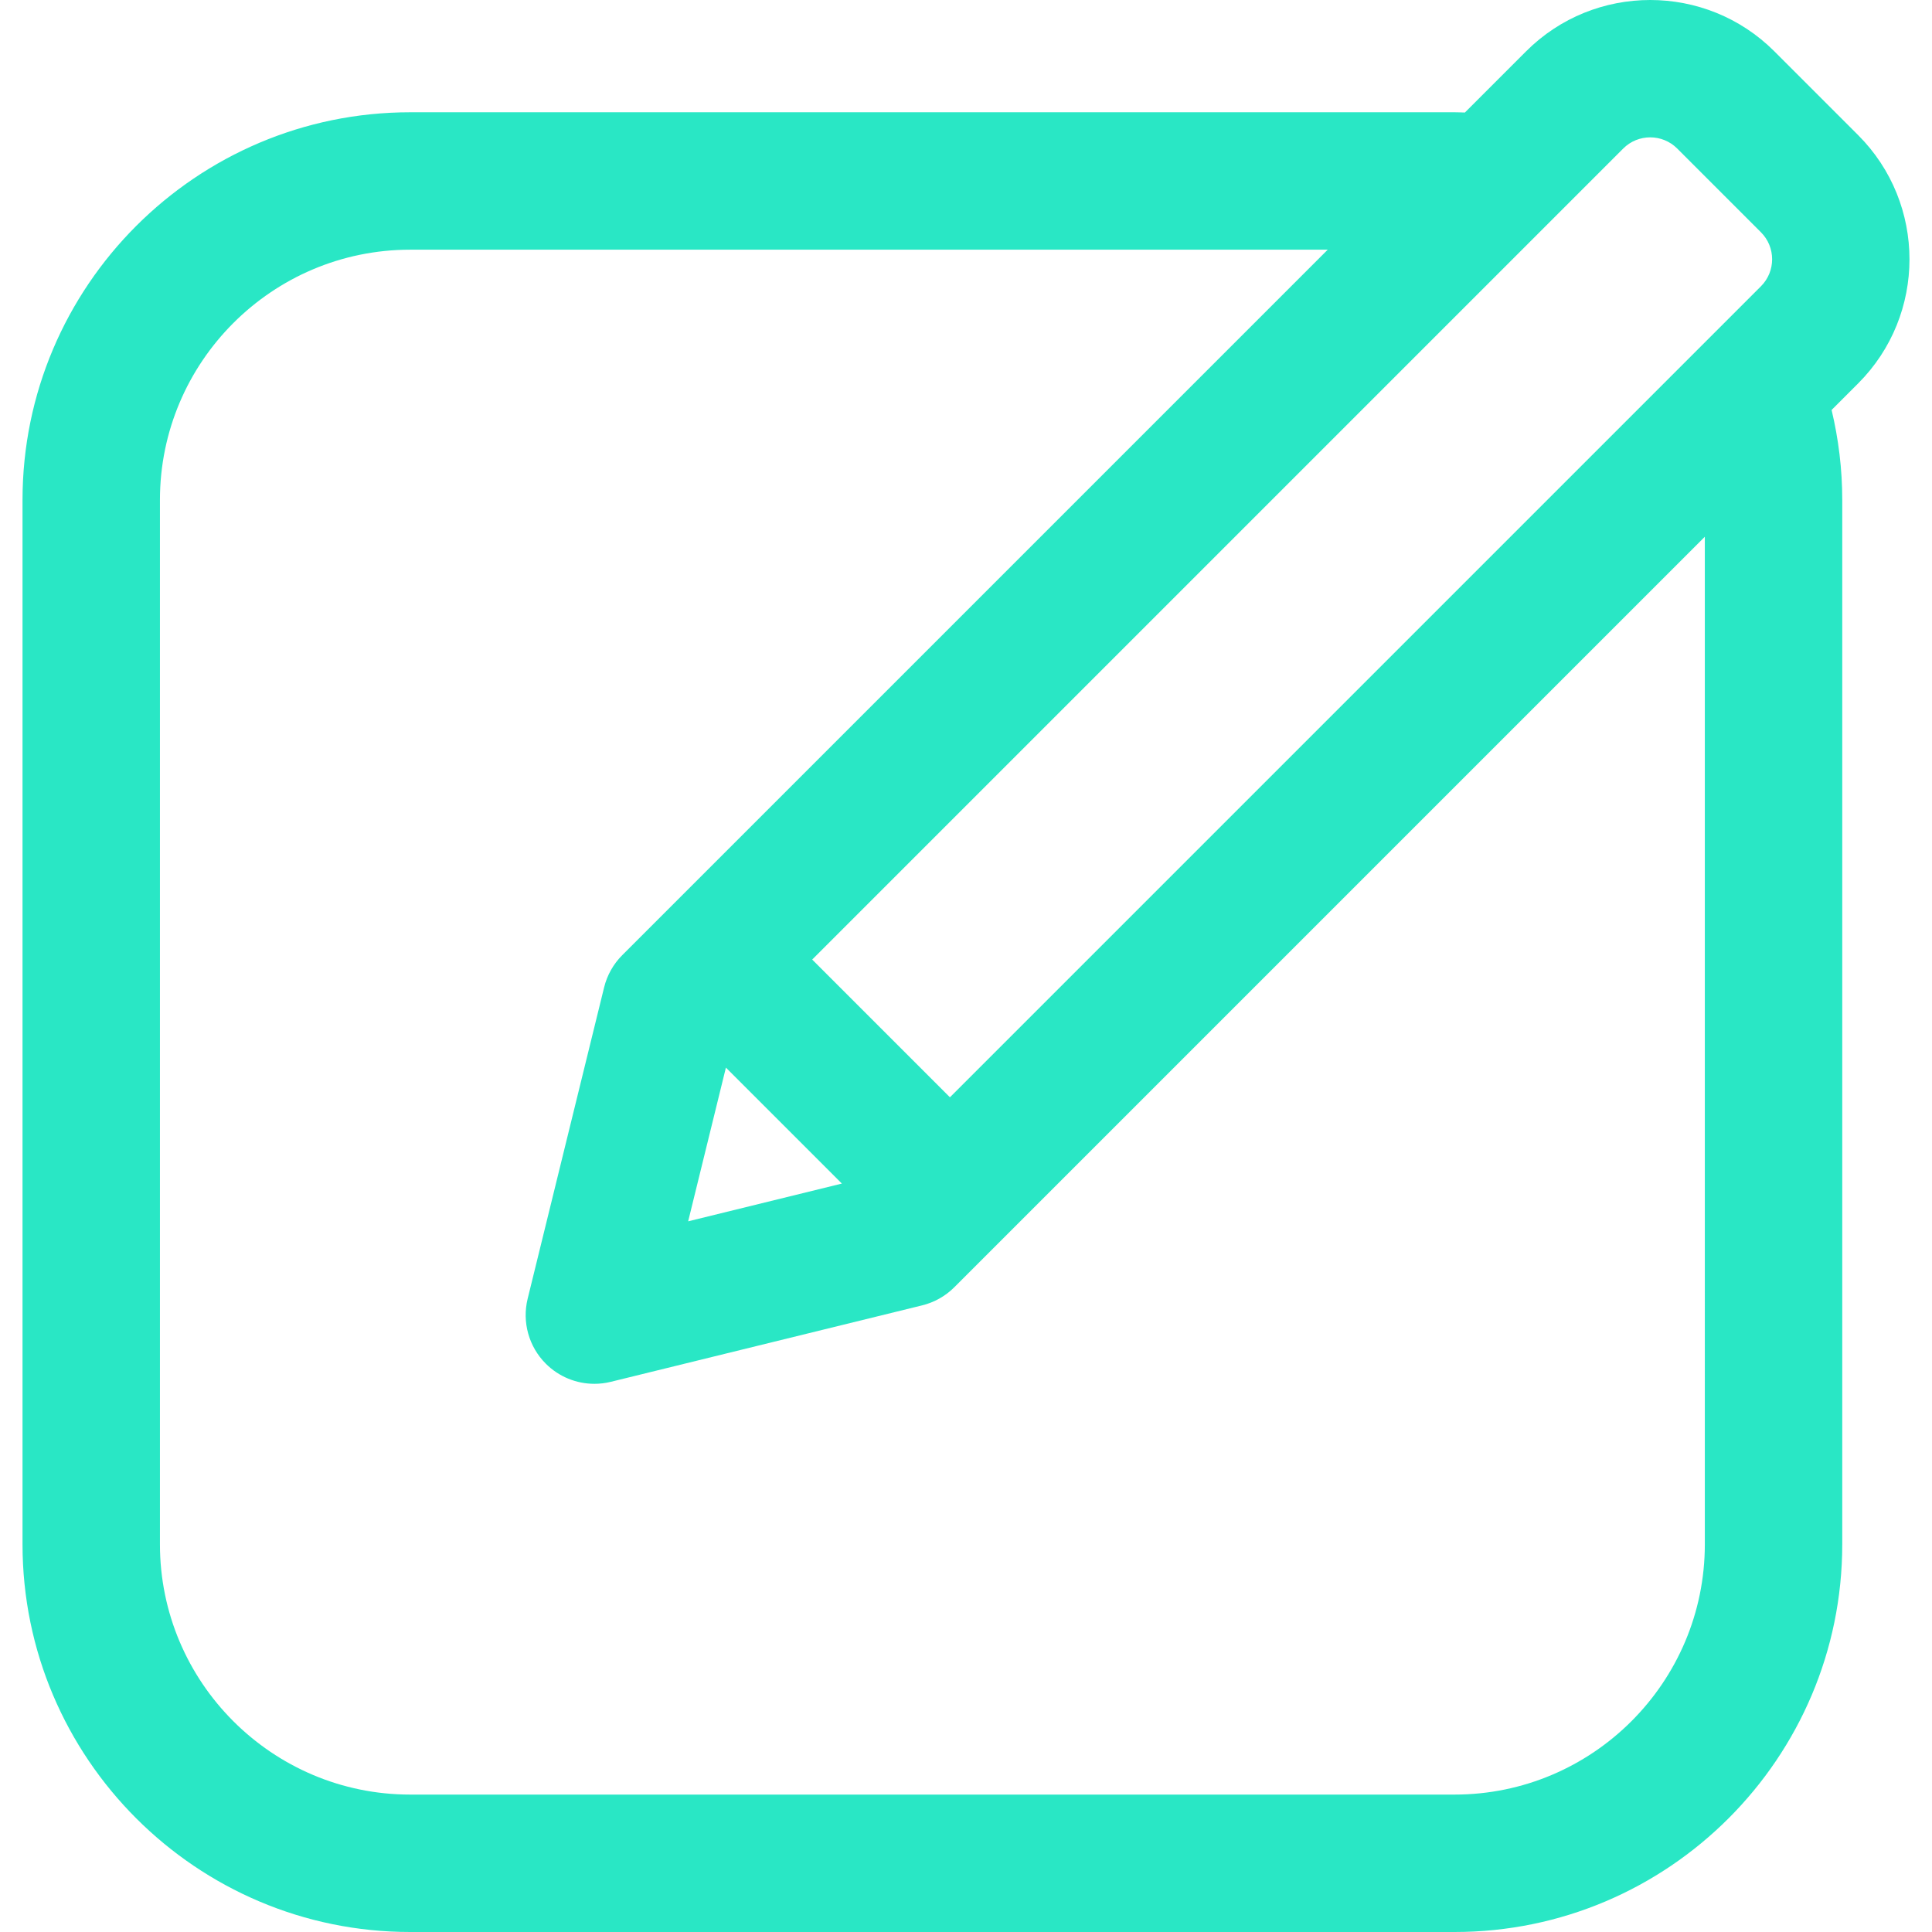 <!-- icon666.com - MILLIONS OF FREE VECTOR ICONS --><svg version="1.1" id="Layer_1" xmlns="http://www.w3.org/2000/svg" xmlns:xlink="http://www.w3.org/1999/xlink" x="0px" y="0px" viewBox="0 0 512.001 512.001" style="enable-background:new 0 0 512.001 512.001;" xml:space="preserve"><g><g><path d="M492.428,35.809l-22.203-22.203c-18.14-18.142-47.661-18.142-65.8,0L388.21,29.822c-0.91-0.024-1.815-0.069-2.731-0.069 H108.706c-56.65,0-102.738,46.089-102.738,102.738v276.773c0,56.65,46.089,102.737,102.738,102.737h276.773 c56.65,0,102.737-46.087,102.737-102.737V132.491c0-8.21-0.995-16.186-2.824-23.844l7.036-7.036 C510.568,83.468,510.568,53.951,492.428,35.809z M451.799,409.264L451.799,409.264c0,36.569-29.751,66.32-66.32,66.32H108.706 c-36.569,0-66.321-29.751-66.321-66.32V132.491c0-36.569,29.752-66.321,66.321-66.321h243.156L164.907,253.125 c-2.353,2.353-4.016,5.302-4.808,8.533l-20.264,82.517c-1.519,6.185,0.305,12.715,4.808,17.218 c3.456,3.457,8.105,5.334,12.876,5.334c1.445,0,2.904-0.172,4.341-0.526l82.517-20.264c3.23-0.793,6.181-2.456,8.533-4.808 l198.889-198.887V409.264z M192.375,282.926l30.733,30.733l-40.738,10.004L192.375,282.926z M466.676,75.86L251.743,290.793 l-36.501-36.501L430.175,39.357c3.943-3.943,10.356-3.943,14.299,0l22.201,22.203C470.618,65.503,470.618,71.917,466.676,75.86z" fill="#000000" style="fill: rgb(41, 231, 197);"></path></g></g></svg>